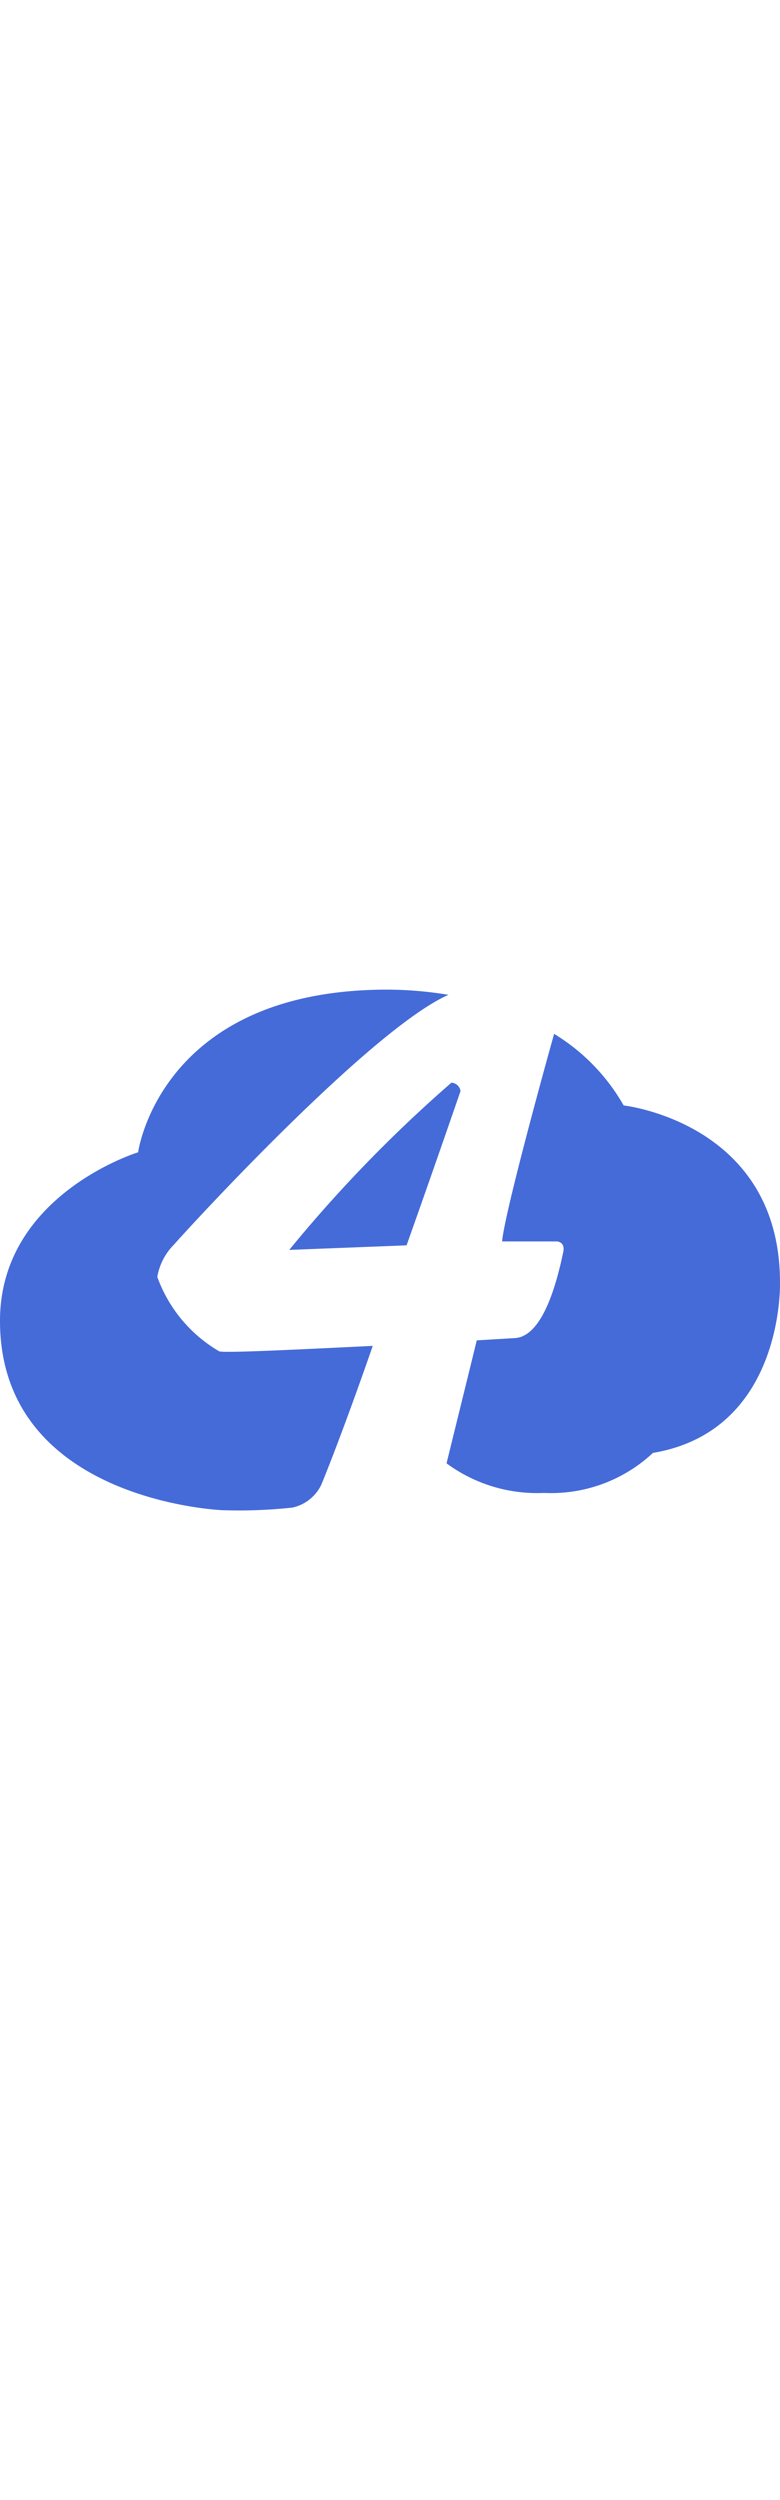 <svg width="100" id="Layer_1" data-name="Layer 1" xmlns="http://www.w3.org/2000/svg" viewBox="0 0 480.01 320.17"><defs><style>.cls-1{fill:#456bd9}</style></defs><path class="cls-1" d="M135 222.4a87.18 87.18 0 01-38.2-45.8 37.18 37.18 0 0110.4-20C116.8 145.6 228.6 24 276 3.2A235.69 235.69 0 00238.4 0C98.4 0 85 100 85 100S0 126 0 203.6C0 314.6 136.8 320 136.8 320a305.51 305.51 0 0043.2-1.6 25.81 25.81 0 0017.8-14.2c8.2-20 20-51.8 31.6-85.2-45.4 2.2-89.4 4.4-94.4 3.4zM480 180c0-98.2-96.2-108.8-96.2-108.8a122.2 122.2 0 00-42.8-44c-8.6 30.6-30.8 112.2-32 127.6h33.6s5.4 0 4 6.6c-3.2 15-11.6 51.6-29.6 52.8l-23.6 1.4c-6.6 27-13.6 55.2-18.6 75.6a94 94 0 0060 18.2 91.81 91.81 0 0067-24.6C482.8 271.2 480 180 480 180z"/><path class="cls-1" d="M277.8 57.2A846.57 846.57 0 00178 160l72.2-2.8c14.8-41.6 27.6-78.6 33.2-94.8a6 6 0 00-5.6-5.2z"/></svg>
